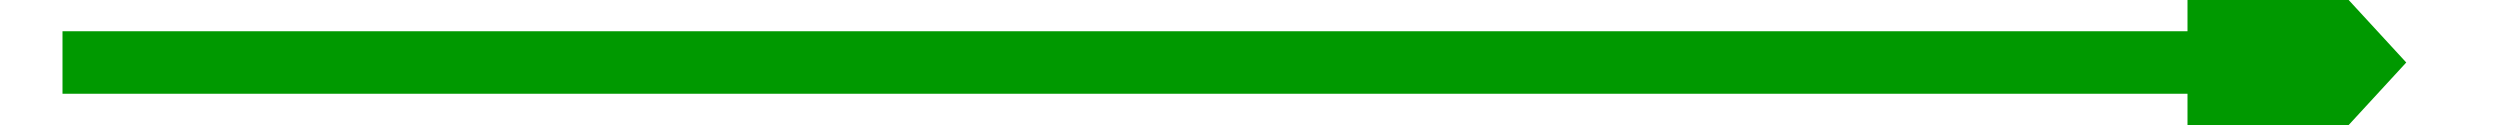 ﻿<?xml version="1.0" encoding="utf-8"?>
<svg version="1.1" xmlns:xlink="http://www.w3.org/1999/xlink" width="80px" height="4px" preserveAspectRatio="xMinYMid meet" viewBox="370 281  80 2" xmlns="http://www.w3.org/2000/svg">
  <path d="M 440 289.6  L 447 282  L 440 274.4  L 440 289.6  Z " fill-rule="nonzero" fill="#009900" stroke="none" />
  <path d="M 372 282  L 441 282  " stroke-width="2" stroke="#009900" fill="none" />
</svg>